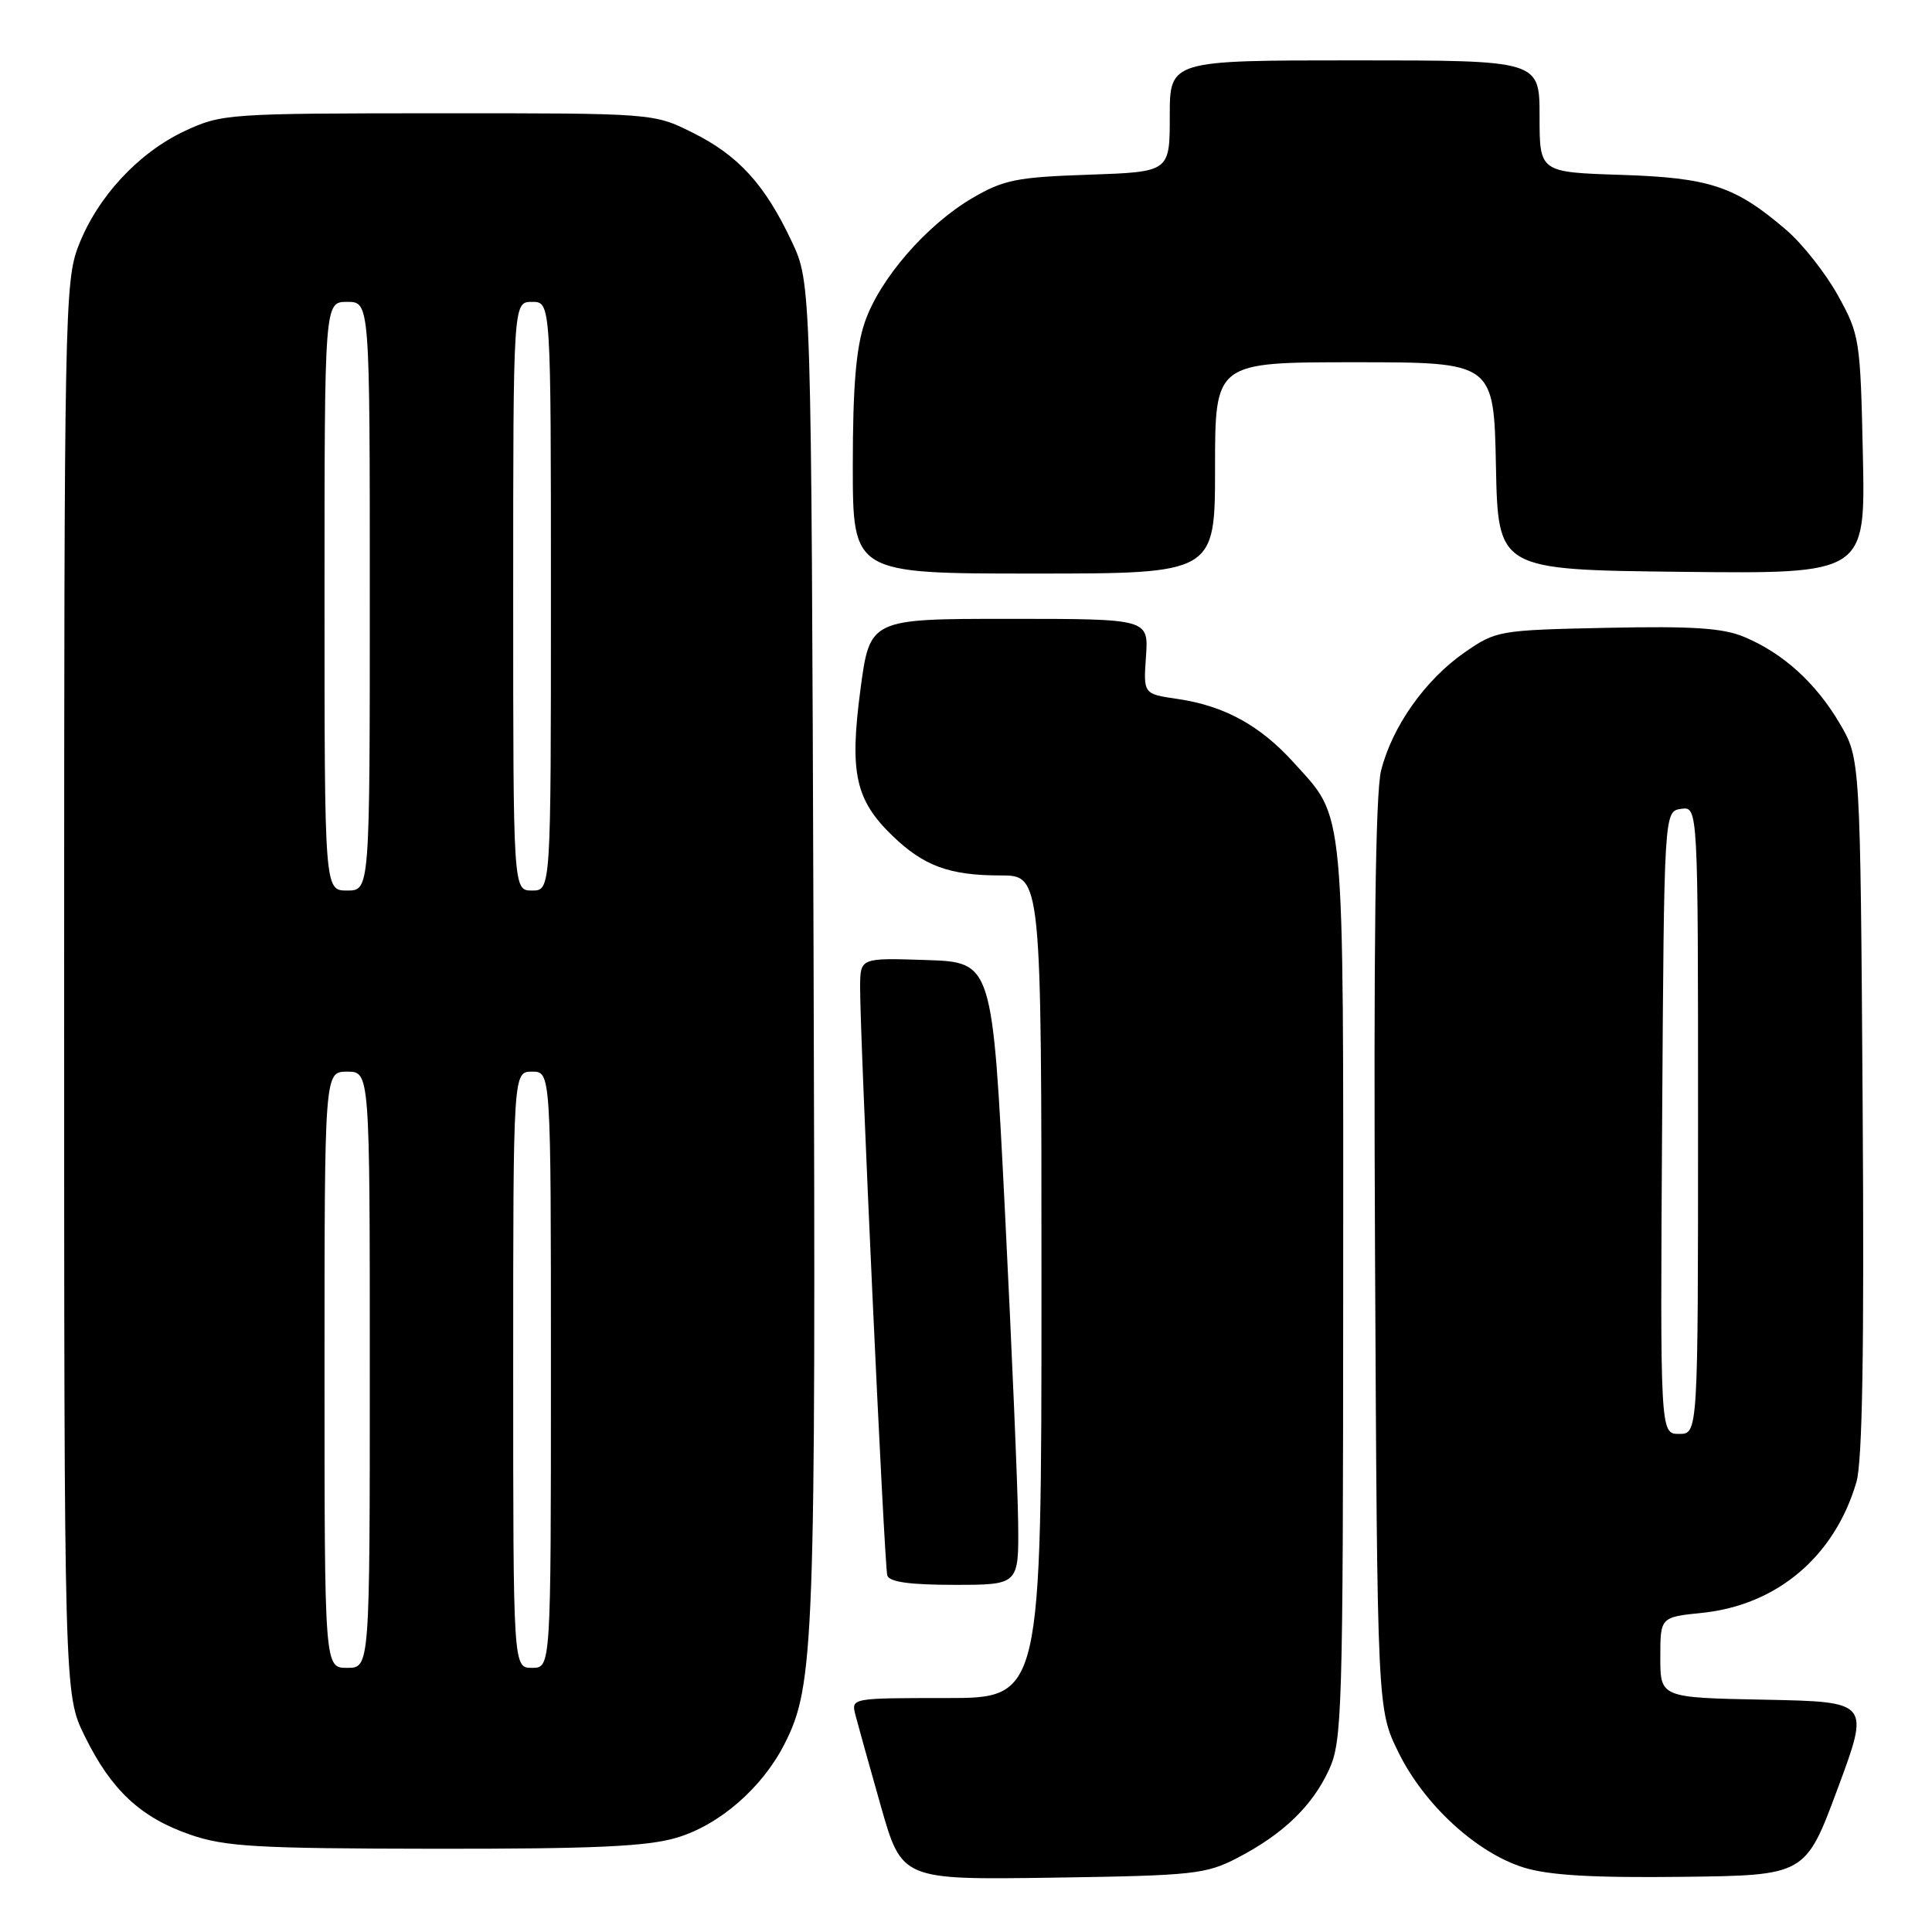 <?xml version="1.0" encoding="UTF-8" standalone="no"?>
<!DOCTYPE svg PUBLIC "-//W3C//DTD SVG 1.1//EN" "http://www.w3.org/Graphics/SVG/1.1/DTD/svg11.dtd" >
<svg xmlns="http://www.w3.org/2000/svg" xmlns:xlink="http://www.w3.org/1999/xlink" version="1.1" viewBox="0 0 256 256">
 <g >
 <path fill="currentColor"
d=" M 164.00 246.16 C 170.03 243.02 173.87 239.33 176.10 234.50 C 177.84 230.75 177.96 226.79 177.98 171.22 C 178.00 105.67 178.28 108.64 171.42 101.04 C 166.96 96.11 162.21 93.51 156.00 92.61 C 151.50 91.95 151.50 91.95 151.85 86.98 C 152.19 82.00 152.19 82.00 133.73 82.00 C 115.26 82.00 115.26 82.00 114.01 91.39 C 112.55 102.43 113.34 106.00 118.27 110.76 C 122.41 114.75 125.81 116.00 132.57 116.00 C 138.00 116.00 138.00 116.00 138.00 170.50 C 138.00 225.00 138.00 225.00 125.38 225.00 C 112.79 225.00 112.77 225.00 113.35 227.25 C 113.67 228.49 115.18 233.91 116.71 239.30 C 119.50 249.09 119.50 249.09 139.50 248.80 C 158.21 248.52 159.79 248.35 164.00 246.16 Z  M 243.50 237.00 C 247.77 225.50 247.77 225.50 233.89 225.22 C 220.00 224.95 220.00 224.95 220.00 219.61 C 220.00 214.28 220.00 214.28 225.55 213.71 C 235.48 212.68 243.09 206.24 245.98 196.40 C 246.78 193.65 247.03 178.96 246.81 146.50 C 246.50 100.50 246.50 100.50 243.77 95.86 C 240.61 90.49 236.29 86.57 231.13 84.40 C 228.30 83.21 224.28 82.95 212.91 83.19 C 198.61 83.49 198.23 83.56 194.07 86.45 C 188.85 90.07 184.46 96.28 183.00 102.11 C 182.25 105.12 182.00 125.35 182.20 166.50 C 182.50 226.50 182.50 226.50 185.31 232.21 C 188.71 239.14 195.65 245.51 201.91 247.46 C 205.23 248.49 211.04 248.83 222.86 248.69 C 239.23 248.50 239.23 248.50 243.50 237.00 Z  M 89.65 243.51 C 95.32 241.83 100.99 236.91 103.95 231.09 C 107.91 223.34 108.11 217.91 107.80 126.00 C 107.50 37.50 107.50 37.50 104.91 32.00 C 101.35 24.44 97.86 20.61 91.78 17.58 C 86.61 15.00 86.61 15.00 58.05 15.01 C 30.25 15.02 29.37 15.08 24.50 17.35 C 18.34 20.23 12.89 26.11 10.39 32.60 C 8.58 37.28 8.50 41.69 8.50 131.00 C 8.50 224.50 8.50 224.50 11.22 230.03 C 14.73 237.19 18.63 240.83 25.20 243.10 C 29.82 244.70 33.98 244.94 57.57 244.97 C 78.71 244.99 85.74 244.67 89.65 243.51 Z  M 134.91 201.75 C 134.86 197.21 134.07 178.65 133.16 160.50 C 131.50 127.50 131.50 127.50 122.75 127.21 C 114.00 126.92 114.00 126.92 113.97 130.71 C 113.92 136.98 117.17 207.40 117.57 208.75 C 117.83 209.62 120.51 210.00 126.47 210.00 C 135.00 210.00 135.00 210.00 134.91 201.75 Z  M 161.00 62.00 C 161.00 48.00 161.00 48.00 179.47 48.00 C 197.94 48.00 197.94 48.00 198.22 61.75 C 198.50 75.50 198.50 75.50 222.84 75.77 C 247.18 76.04 247.18 76.04 246.84 60.27 C 246.51 44.95 246.41 44.35 243.53 39.14 C 241.90 36.19 238.81 32.29 236.68 30.46 C 229.91 24.66 226.57 23.55 214.75 23.17 C 204.00 22.82 204.00 22.82 204.00 15.41 C 204.00 8.00 204.00 8.00 179.50 8.00 C 155.00 8.00 155.00 8.00 155.00 15.39 C 155.00 22.78 155.00 22.78 144.25 23.15 C 134.72 23.47 132.97 23.83 128.85 26.24 C 122.73 29.83 116.53 36.99 114.58 42.73 C 113.43 46.09 113.00 51.27 113.00 61.68 C 113.00 76.00 113.00 76.00 137.00 76.00 C 161.00 76.00 161.00 76.00 161.00 62.00 Z  M 220.24 148.75 C 220.50 107.50 220.50 107.50 222.75 107.18 C 225.00 106.86 225.00 106.86 225.00 148.43 C 225.00 190.00 225.00 190.00 222.49 190.00 C 219.98 190.00 219.98 190.00 220.24 148.75 Z  M 43.00 181.50 C 43.00 142.00 43.00 142.00 46.00 142.00 C 49.00 142.00 49.00 142.00 49.00 181.50 C 49.00 221.00 49.00 221.00 46.00 221.00 C 43.00 221.00 43.00 221.00 43.00 181.50 Z  M 68.00 181.50 C 68.00 142.00 68.00 142.00 70.50 142.00 C 73.00 142.00 73.00 142.00 73.00 181.50 C 73.00 221.00 73.00 221.00 70.50 221.00 C 68.00 221.00 68.00 221.00 68.00 181.50 Z  M 43.00 79.00 C 43.00 40.00 43.00 40.00 46.00 40.00 C 49.00 40.00 49.00 40.00 49.00 79.00 C 49.00 118.00 49.00 118.00 46.00 118.00 C 43.00 118.00 43.00 118.00 43.00 79.00 Z  M 68.00 79.00 C 68.00 40.00 68.00 40.00 70.50 40.00 C 73.00 40.00 73.00 40.00 73.00 79.00 C 73.00 118.00 73.00 118.00 70.50 118.00 C 68.00 118.00 68.00 118.00 68.00 79.00 Z "/>
</g>
</svg>